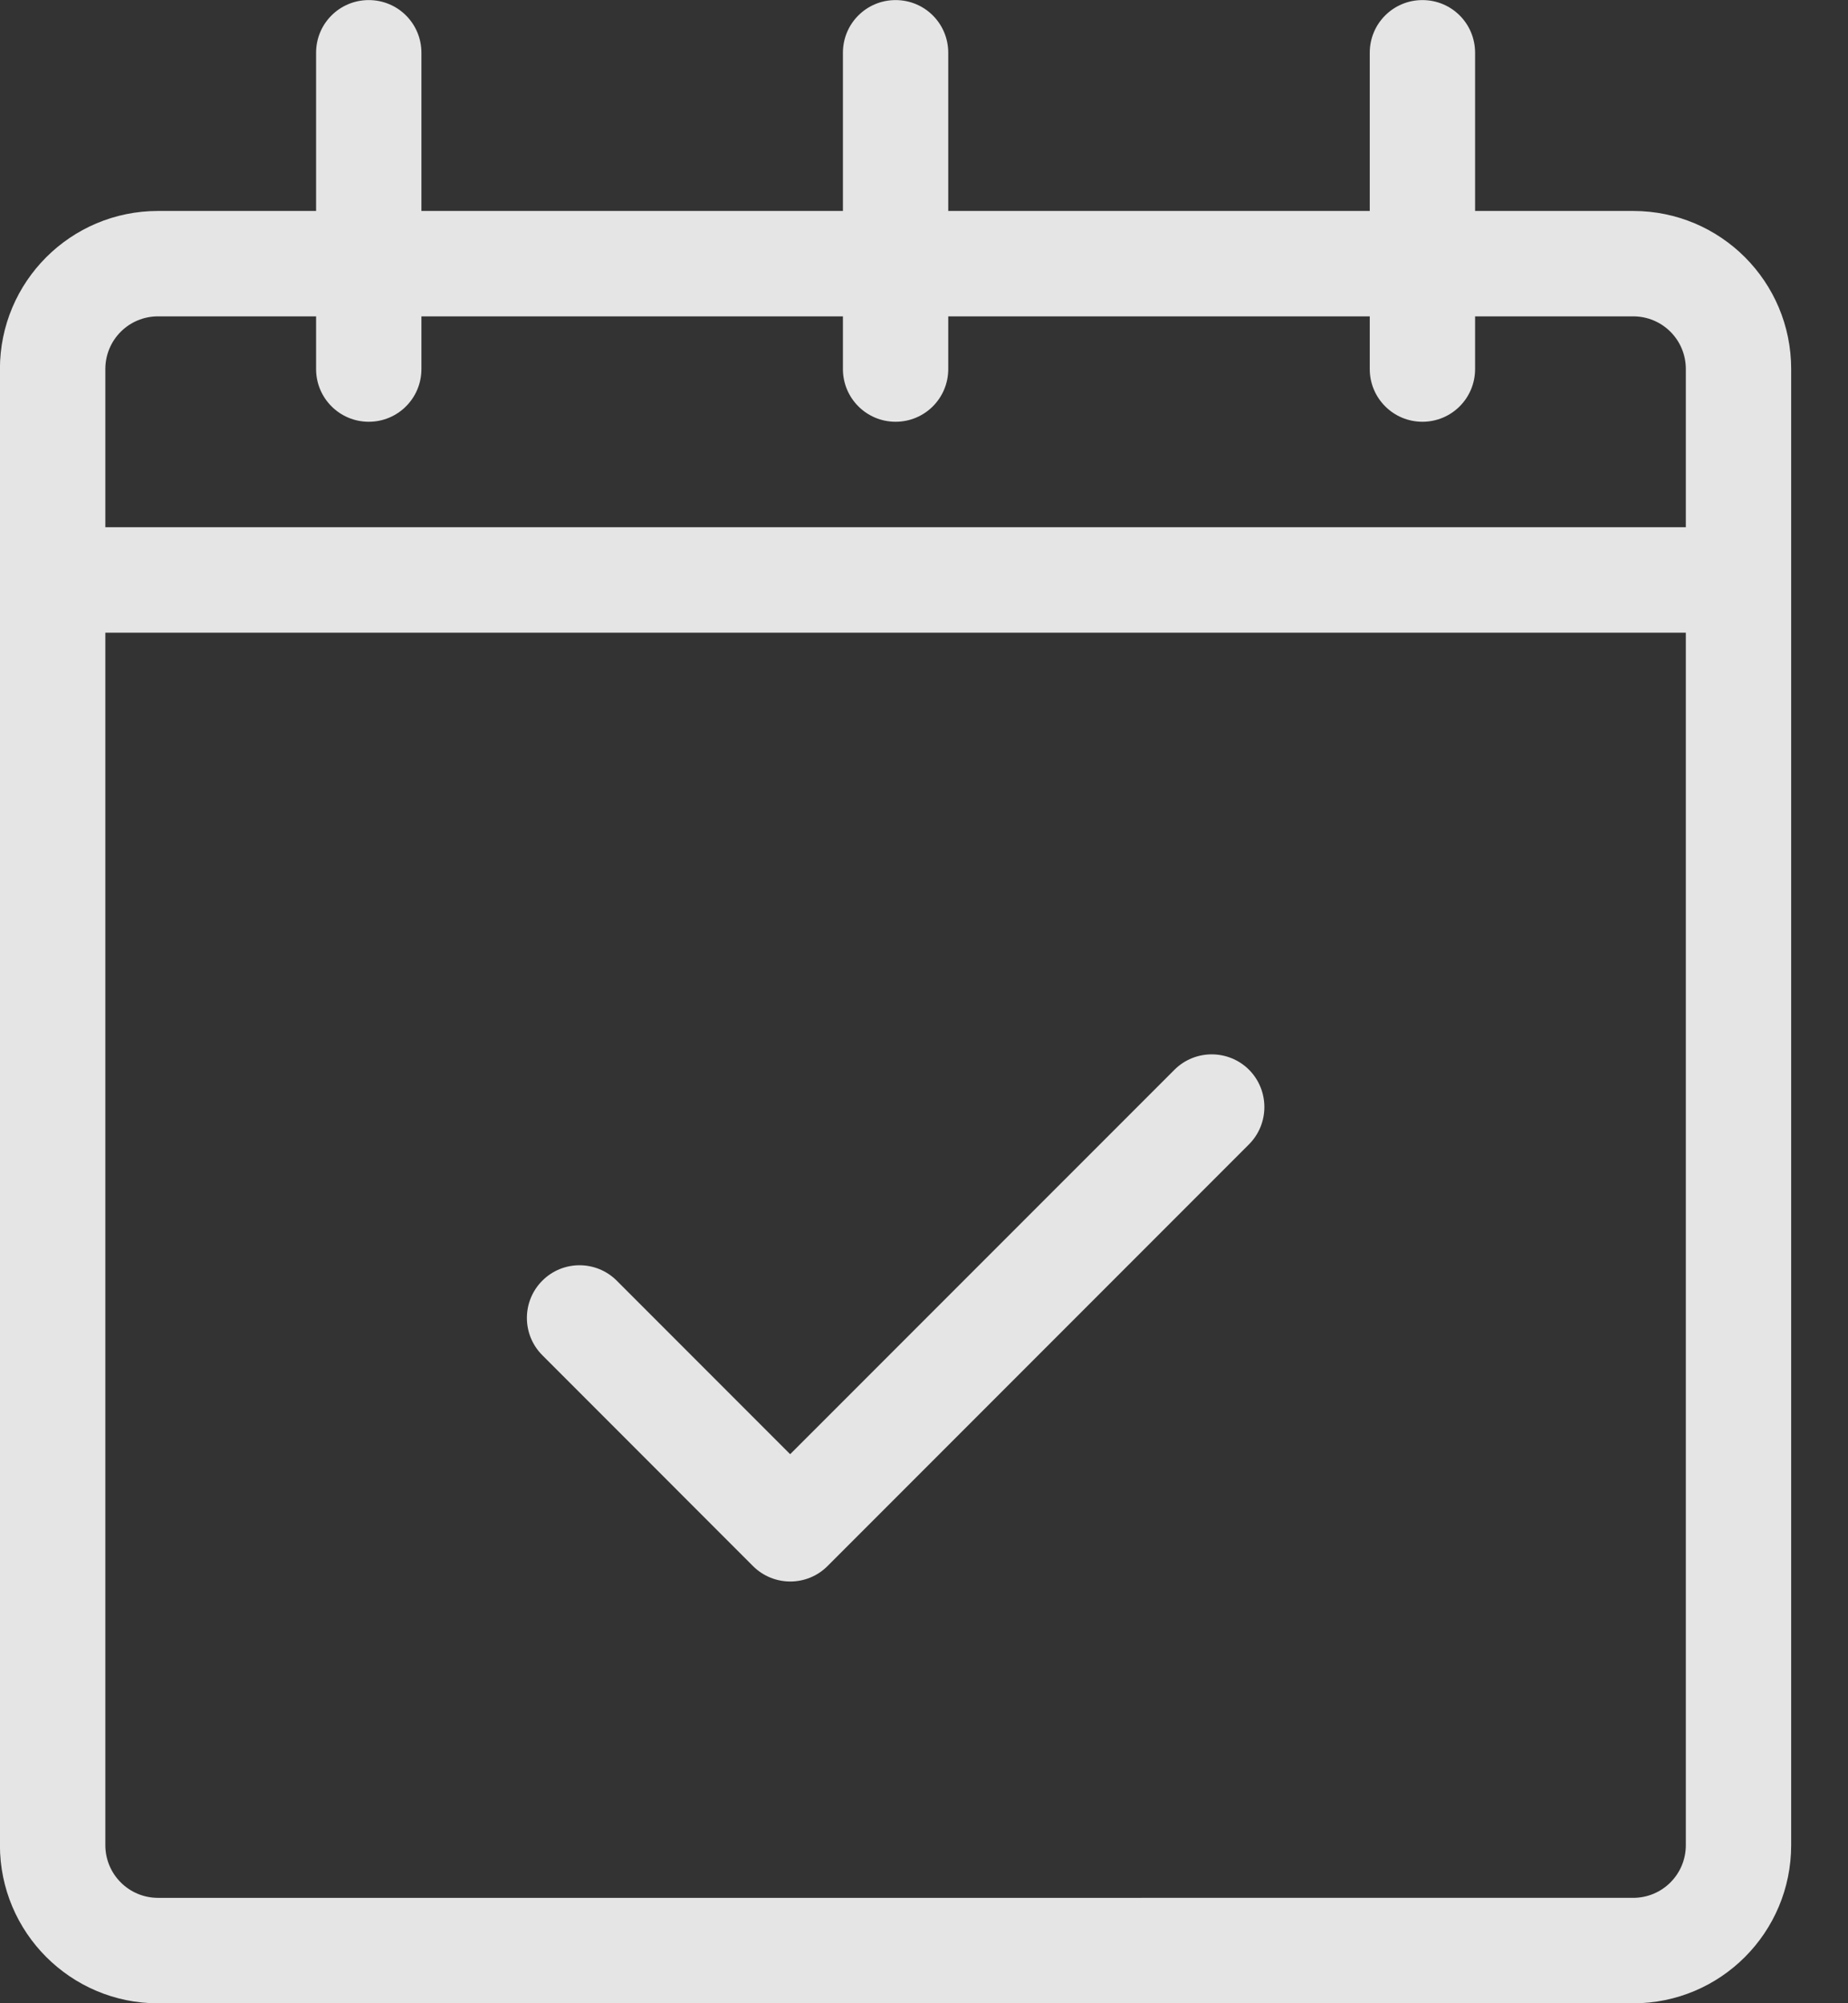 <svg xmlns="http://www.w3.org/2000/svg" width="24" height="26" viewBox="0 0 24 26">
    <rect x="0" y="0" width="24" height="26" fill="#333333" stroke="none"/>
    <g fill="none" fill-rule="evenodd" opacity=".87">
        <g fill="#FFF">
            <g>
                <path d="M8.01 16.622l2.252 2.252 4.991-4.99c.267-.266.7-.266.968 0 .266.268.266.701 0 .968l-5.474 5.474c-.267.267-.7.267-.968 0l-2.736-2.737c-.267-.267-.267-.7 0-.967.266-.267.7-.267.967 0zm13.884-8.41H1.368v15.736c0 .378.306.684.684.684H21.21c.379 0 .684-.306.684-.684V8.211zm-2.737-5.474h2.053c1.136 0 2.052.918 2.052 2.052v19.158c0 1.133-.916 2.053-2.052 2.053H2.052c-1.134 0-2.053-.92-2.053-2.053V4.79c0-1.134.919-2.052 2.053-2.052h2.053V.685c0-.38.306-.684.684-.684.379 0 .684.305.684.684v2.053h5.474V.685c0-.38.306-.684.684-.684.379 0 .684.305.684.684v2.053h5.474V.685c0-.38.306-.684.684-.684.38 0 .684.305.684.684v2.053zm0 1.368v.684c0 .378-.305.684-.684.684-.378 0-.684-.306-.684-.684v-.684h-5.474v.684c0 .378-.305.684-.684.684-.378 0-.684-.306-.684-.684v-.684H5.473v.684c0 .378-.305.684-.684.684-.378 0-.684-.306-.684-.684v-.684H2.052c-.378 0-.684.305-.684.684v2.053h20.526V4.79c0-.379-.305-.684-.684-.684h-2.053z" transform="translate(-55 -178) translate(55 178)"/>
            </g>
        </g>
    </g>
</svg>
